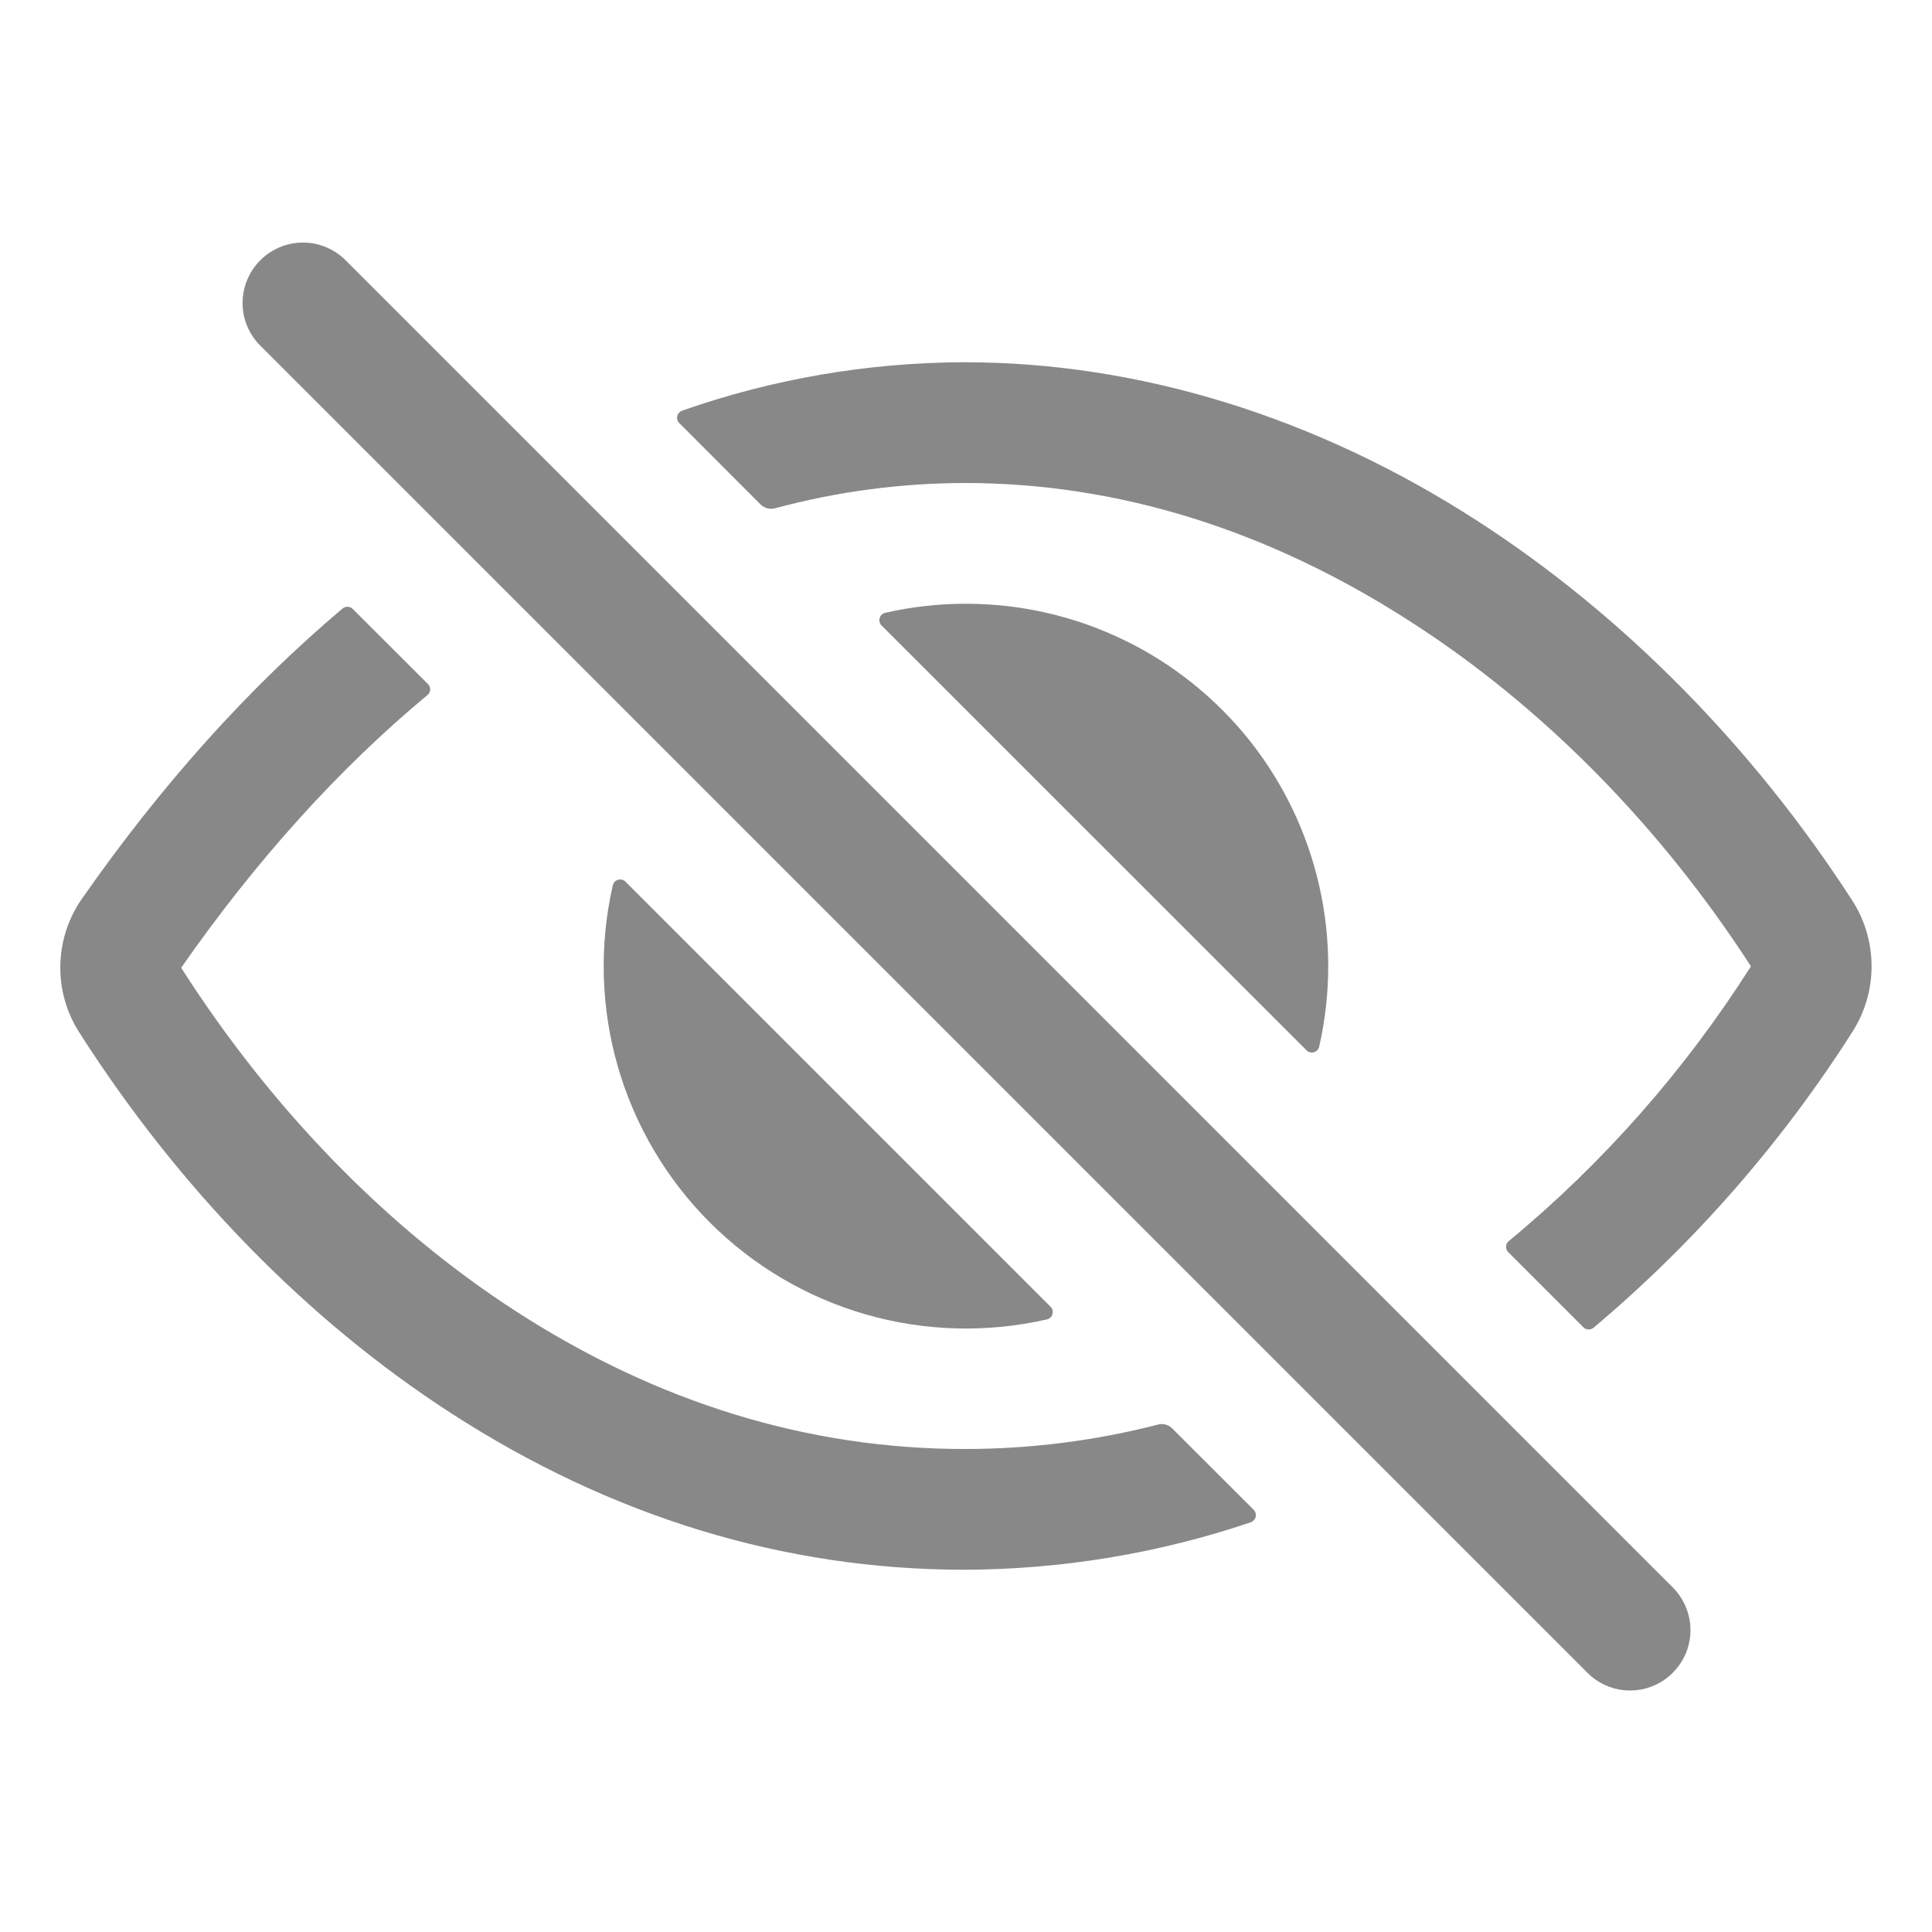 <svg width="18" height="18" viewBox="0 0 18 18" fill="none" xmlns="http://www.w3.org/2000/svg">
<path d="M15.188 15.75C15.114 15.75 15.04 15.736 14.972 15.707C14.904 15.679 14.842 15.638 14.79 15.585L2.415 3.21C2.314 3.104 2.258 2.962 2.26 2.816C2.262 2.669 2.321 2.529 2.425 2.425C2.529 2.321 2.669 2.262 2.815 2.26C2.962 2.258 3.104 2.314 3.21 2.415L15.585 14.79C15.664 14.869 15.717 14.969 15.739 15.078C15.761 15.187 15.749 15.3 15.707 15.403C15.664 15.505 15.592 15.593 15.5 15.655C15.407 15.717 15.299 15.75 15.188 15.75ZM8.988 13.5C7.529 13.5 6.123 13.068 4.807 12.217C3.609 11.443 2.531 10.336 1.689 9.018V9.015C2.39 8.01 3.158 7.161 3.982 6.476C3.99 6.47 3.996 6.462 4 6.454C4.005 6.445 4.007 6.435 4.008 6.426C4.008 6.416 4.007 6.406 4.003 6.397C4 6.388 3.994 6.38 3.987 6.373L3.287 5.674C3.275 5.661 3.258 5.654 3.24 5.653C3.223 5.652 3.205 5.658 3.192 5.669C2.316 6.408 1.503 7.313 0.763 8.374C0.636 8.556 0.566 8.772 0.562 8.995C0.558 9.217 0.62 9.436 0.741 9.623C1.669 11.076 2.864 12.3 4.196 13.162C5.695 14.133 7.309 14.625 8.988 14.625C9.894 14.622 10.794 14.473 11.653 14.183C11.664 14.179 11.674 14.172 11.682 14.163C11.69 14.155 11.696 14.144 11.699 14.132C11.701 14.12 11.701 14.108 11.698 14.097C11.695 14.085 11.688 14.075 11.68 14.066L10.921 13.308C10.904 13.291 10.882 13.278 10.859 13.272C10.835 13.266 10.81 13.266 10.787 13.273C10.199 13.424 9.595 13.5 8.988 13.5ZM17.256 8.388C16.326 6.95 15.119 5.728 13.766 4.854C12.27 3.887 10.617 3.375 8.988 3.375C8.091 3.377 7.201 3.529 6.355 3.826C6.344 3.83 6.334 3.837 6.326 3.846C6.318 3.855 6.312 3.865 6.31 3.877C6.307 3.889 6.307 3.901 6.311 3.912C6.314 3.924 6.32 3.934 6.329 3.942L7.086 4.7C7.104 4.717 7.126 4.73 7.15 4.736C7.174 4.742 7.199 4.742 7.223 4.735C7.798 4.58 8.392 4.501 8.988 4.5C10.418 4.5 11.821 4.937 13.156 5.801C14.376 6.588 15.467 7.695 16.311 9C16.312 9.001 16.312 9.002 16.312 9.003C16.312 9.004 16.312 9.005 16.311 9.006C15.698 9.971 14.938 10.834 14.057 11.563C14.05 11.569 14.043 11.576 14.039 11.585C14.035 11.594 14.032 11.604 14.032 11.613C14.031 11.623 14.033 11.633 14.036 11.642C14.04 11.651 14.045 11.659 14.052 11.666L14.752 12.366C14.764 12.378 14.78 12.386 14.798 12.386C14.816 12.387 14.833 12.381 14.847 12.37C15.787 11.579 16.6 10.648 17.26 9.611C17.376 9.428 17.438 9.216 17.437 8.999C17.436 8.782 17.374 8.57 17.256 8.388Z" fill="#888888"/>
<path d="M9 5.625C8.747 5.625 8.495 5.653 8.249 5.709C8.236 5.712 8.225 5.718 8.215 5.726C8.206 5.735 8.199 5.746 8.196 5.758C8.192 5.77 8.192 5.783 8.195 5.796C8.198 5.808 8.204 5.819 8.214 5.828L12.172 9.785C12.181 9.794 12.192 9.801 12.204 9.804C12.217 9.807 12.229 9.807 12.242 9.803C12.254 9.8 12.265 9.793 12.274 9.784C12.282 9.774 12.288 9.763 12.291 9.75C12.403 9.256 12.403 8.743 12.29 8.248C12.177 7.754 11.955 7.292 11.639 6.895C11.322 6.499 10.921 6.179 10.464 5.959C10.007 5.739 9.507 5.625 9 5.625ZM5.828 8.215C5.819 8.206 5.808 8.199 5.796 8.196C5.783 8.193 5.77 8.193 5.758 8.197C5.746 8.2 5.735 8.207 5.726 8.216C5.718 8.226 5.712 8.237 5.709 8.25C5.582 8.807 5.598 9.387 5.756 9.936C5.914 10.485 6.209 10.985 6.613 11.389C7.017 11.793 7.517 12.088 8.066 12.246C8.615 12.404 9.195 12.42 9.752 12.293C9.765 12.29 9.776 12.284 9.786 12.276C9.795 12.267 9.802 12.256 9.805 12.244C9.809 12.232 9.809 12.219 9.806 12.206C9.803 12.194 9.797 12.183 9.787 12.174L5.828 8.215Z" fill="#888888"/>
</svg>
